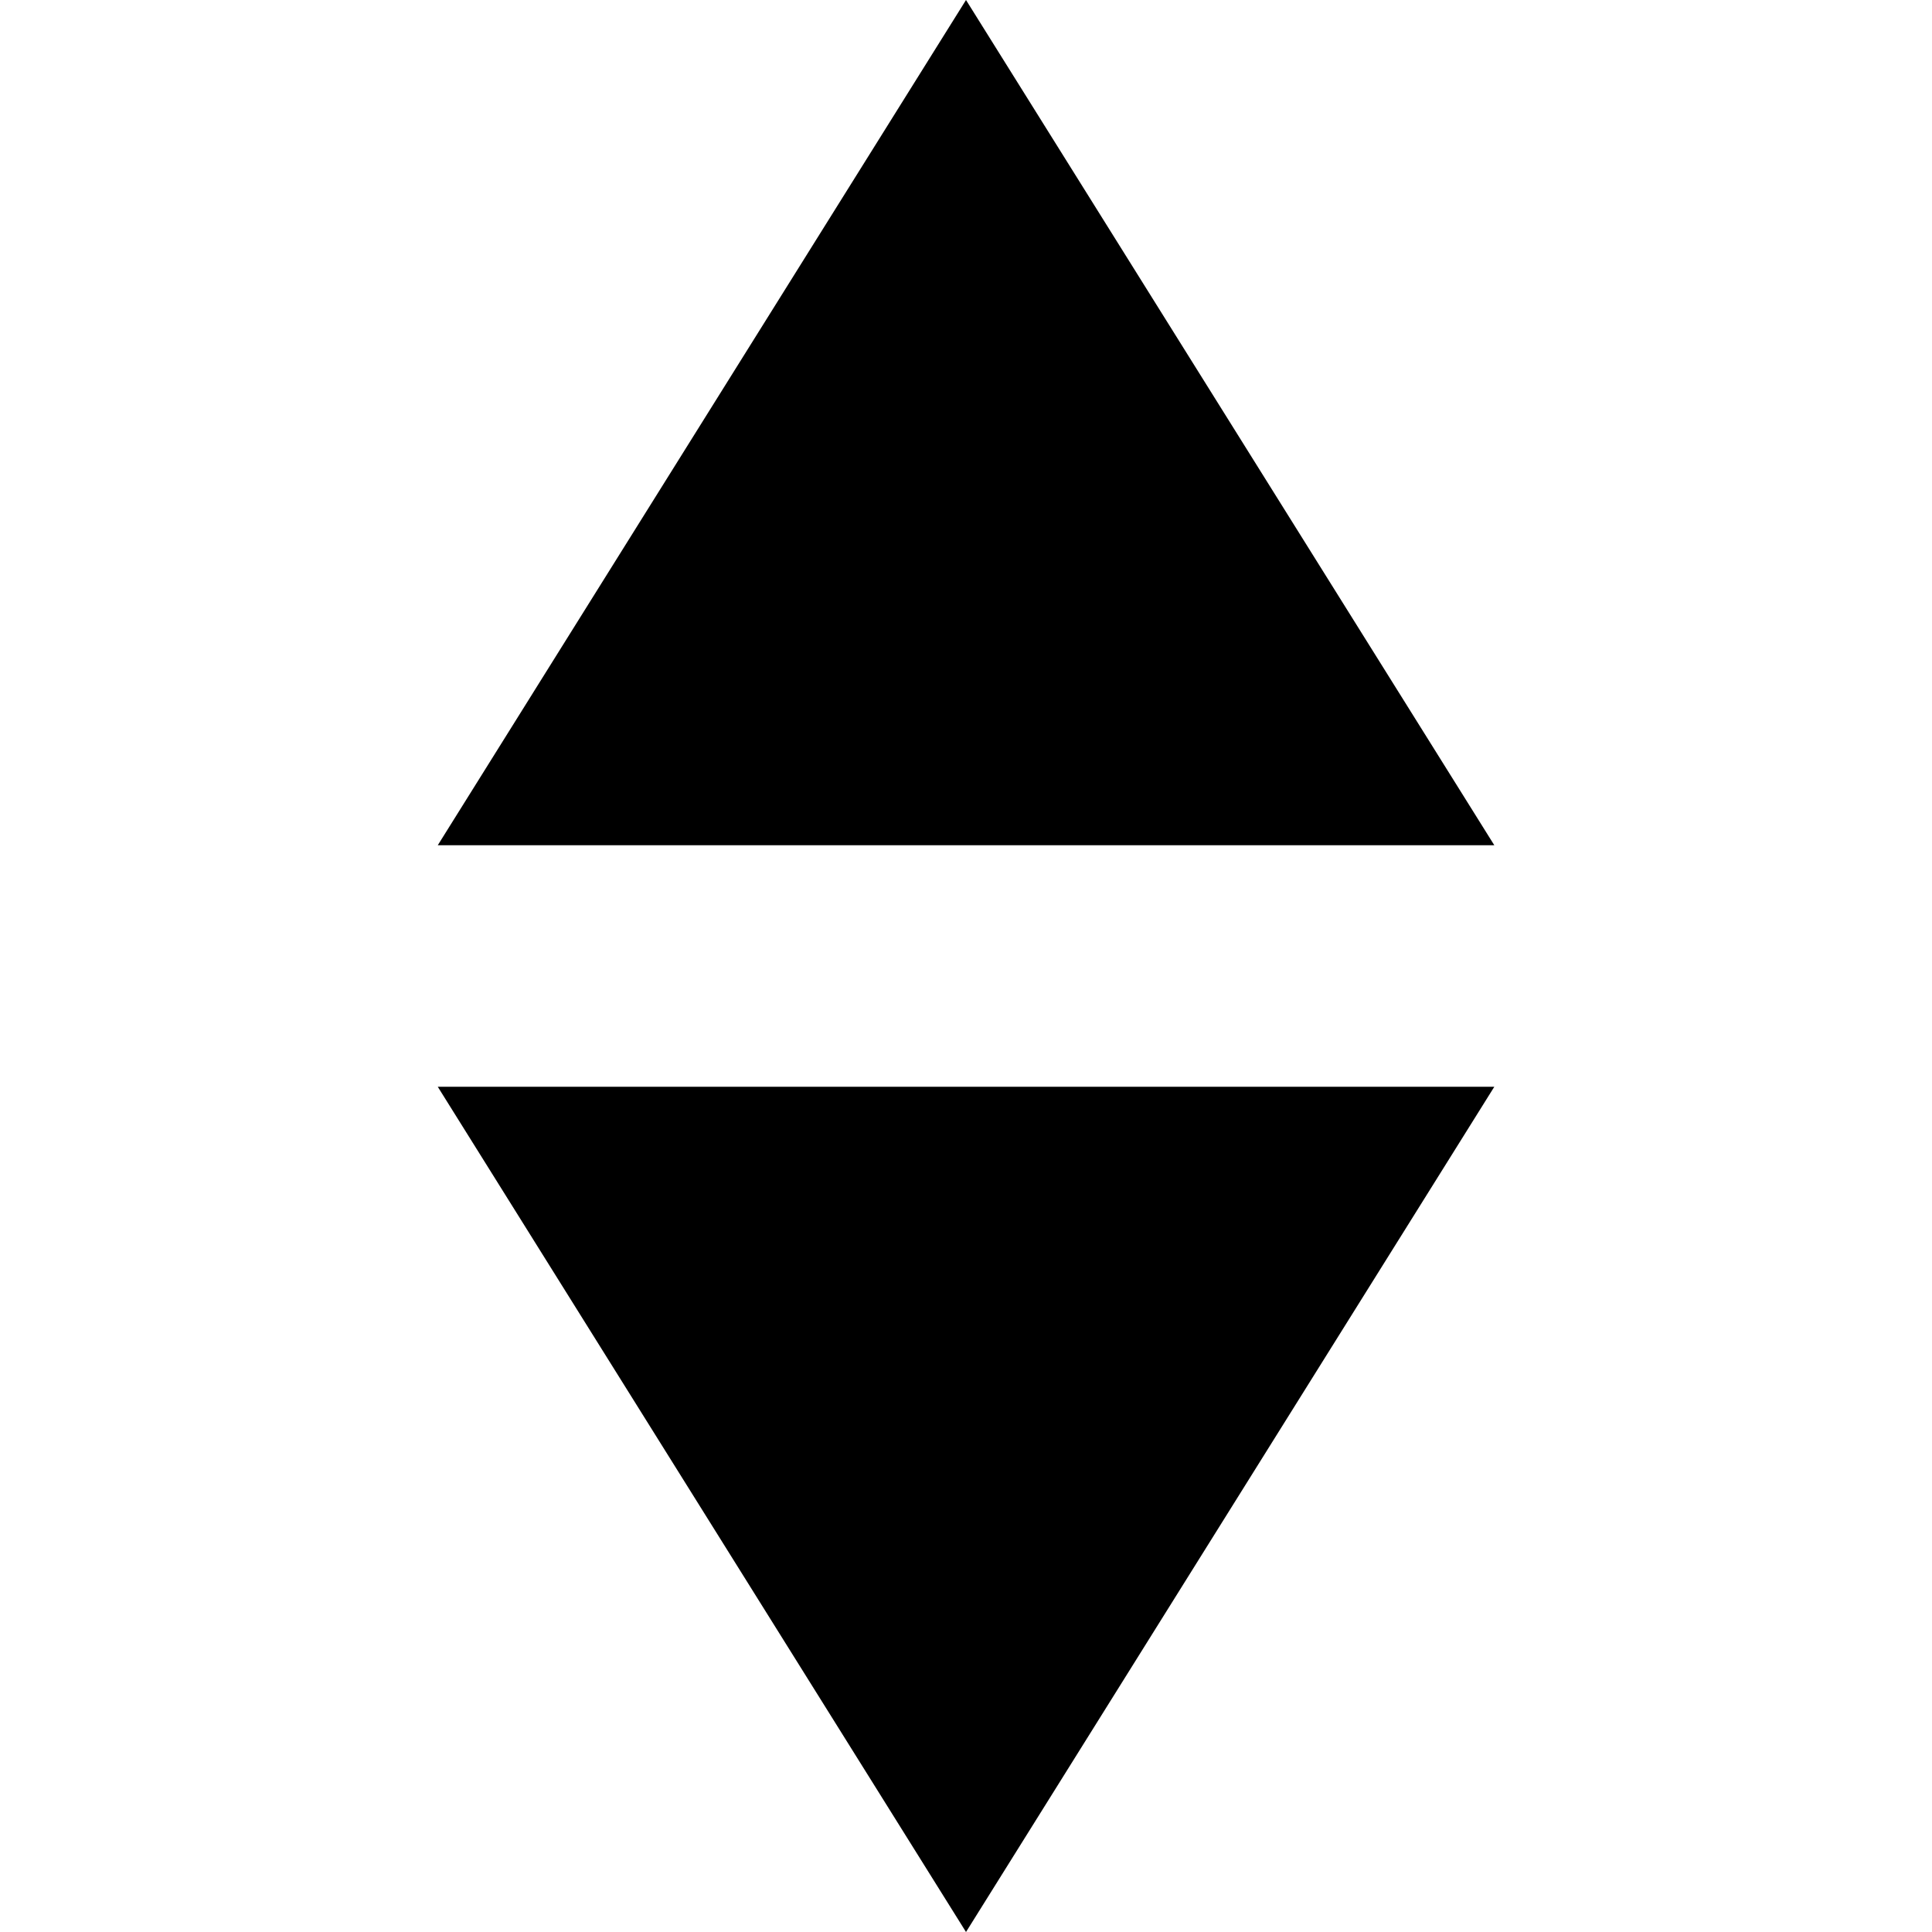 <svg width="24" height="24" viewBox="0 0 24 24" fill="none" xmlns="http://www.w3.org/2000/svg">
  <title>Compass north (filled)</title>
  <g transform="matrix(
          1 0
          0 1
          5.438 13.5
        )"><path fill-rule="nonzero" clip-rule="nonzero" d="M13.125 0L0 0L6.562 10.5L13.125 0Z" fill="currentColor" opacity="1"/></g>,<g transform="matrix(
          1 0
          0 1
          5.438 -0
        )"><path fill-rule="nonzero" clip-rule="nonzero" d="M0 10.5L13.125 10.5L6.562 0L0 10.5Z" fill="currentColor" opacity="1"/></g>
</svg>